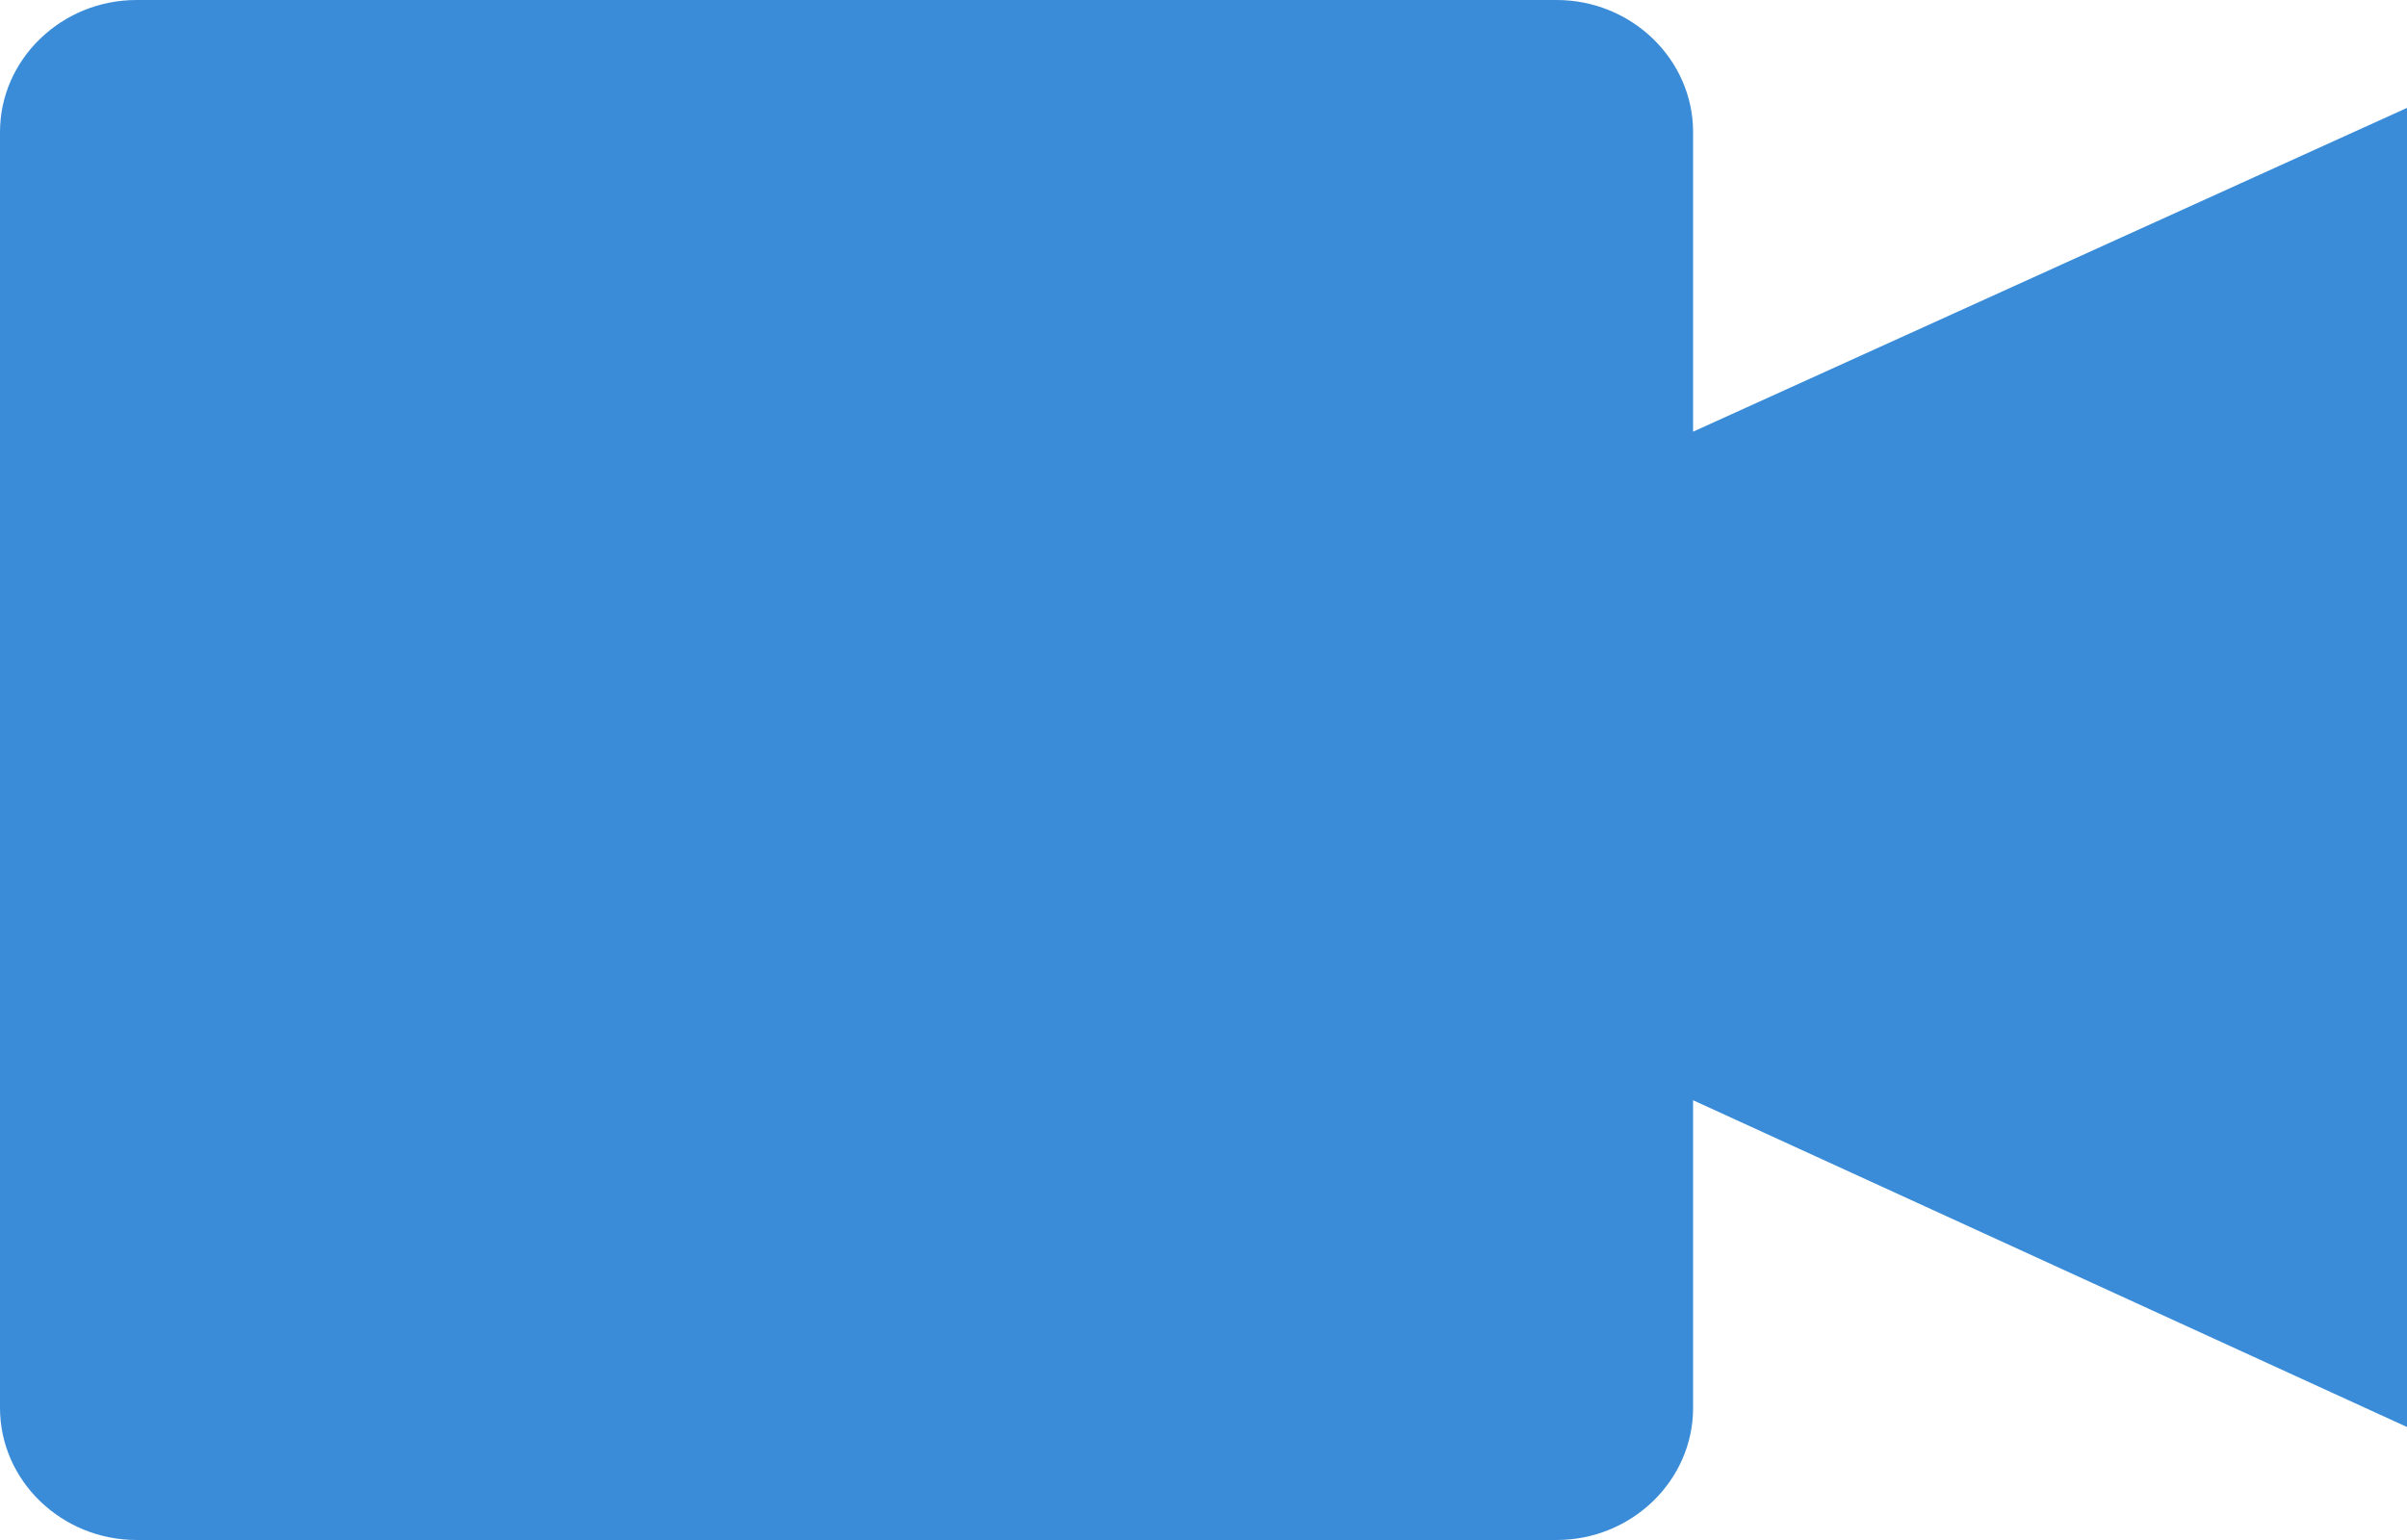 <svg width="25" height="16" viewBox="0 0 25 16" fill="none" xmlns="http://www.w3.org/2000/svg">
<path d="M17.585 11.431V14.628C17.585 15.383 16.947 16 16.167 16H1.419C0.639 16 0 15.383 0 14.628V1.372C0 0.617 0.638 0 1.419 0H16.167C16.947 0 17.585 0.617 17.585 1.372V4.529V4.485L25 1.121V14.826L17.585 11.431Z" fill="#3A8CD8"/>
</svg>
